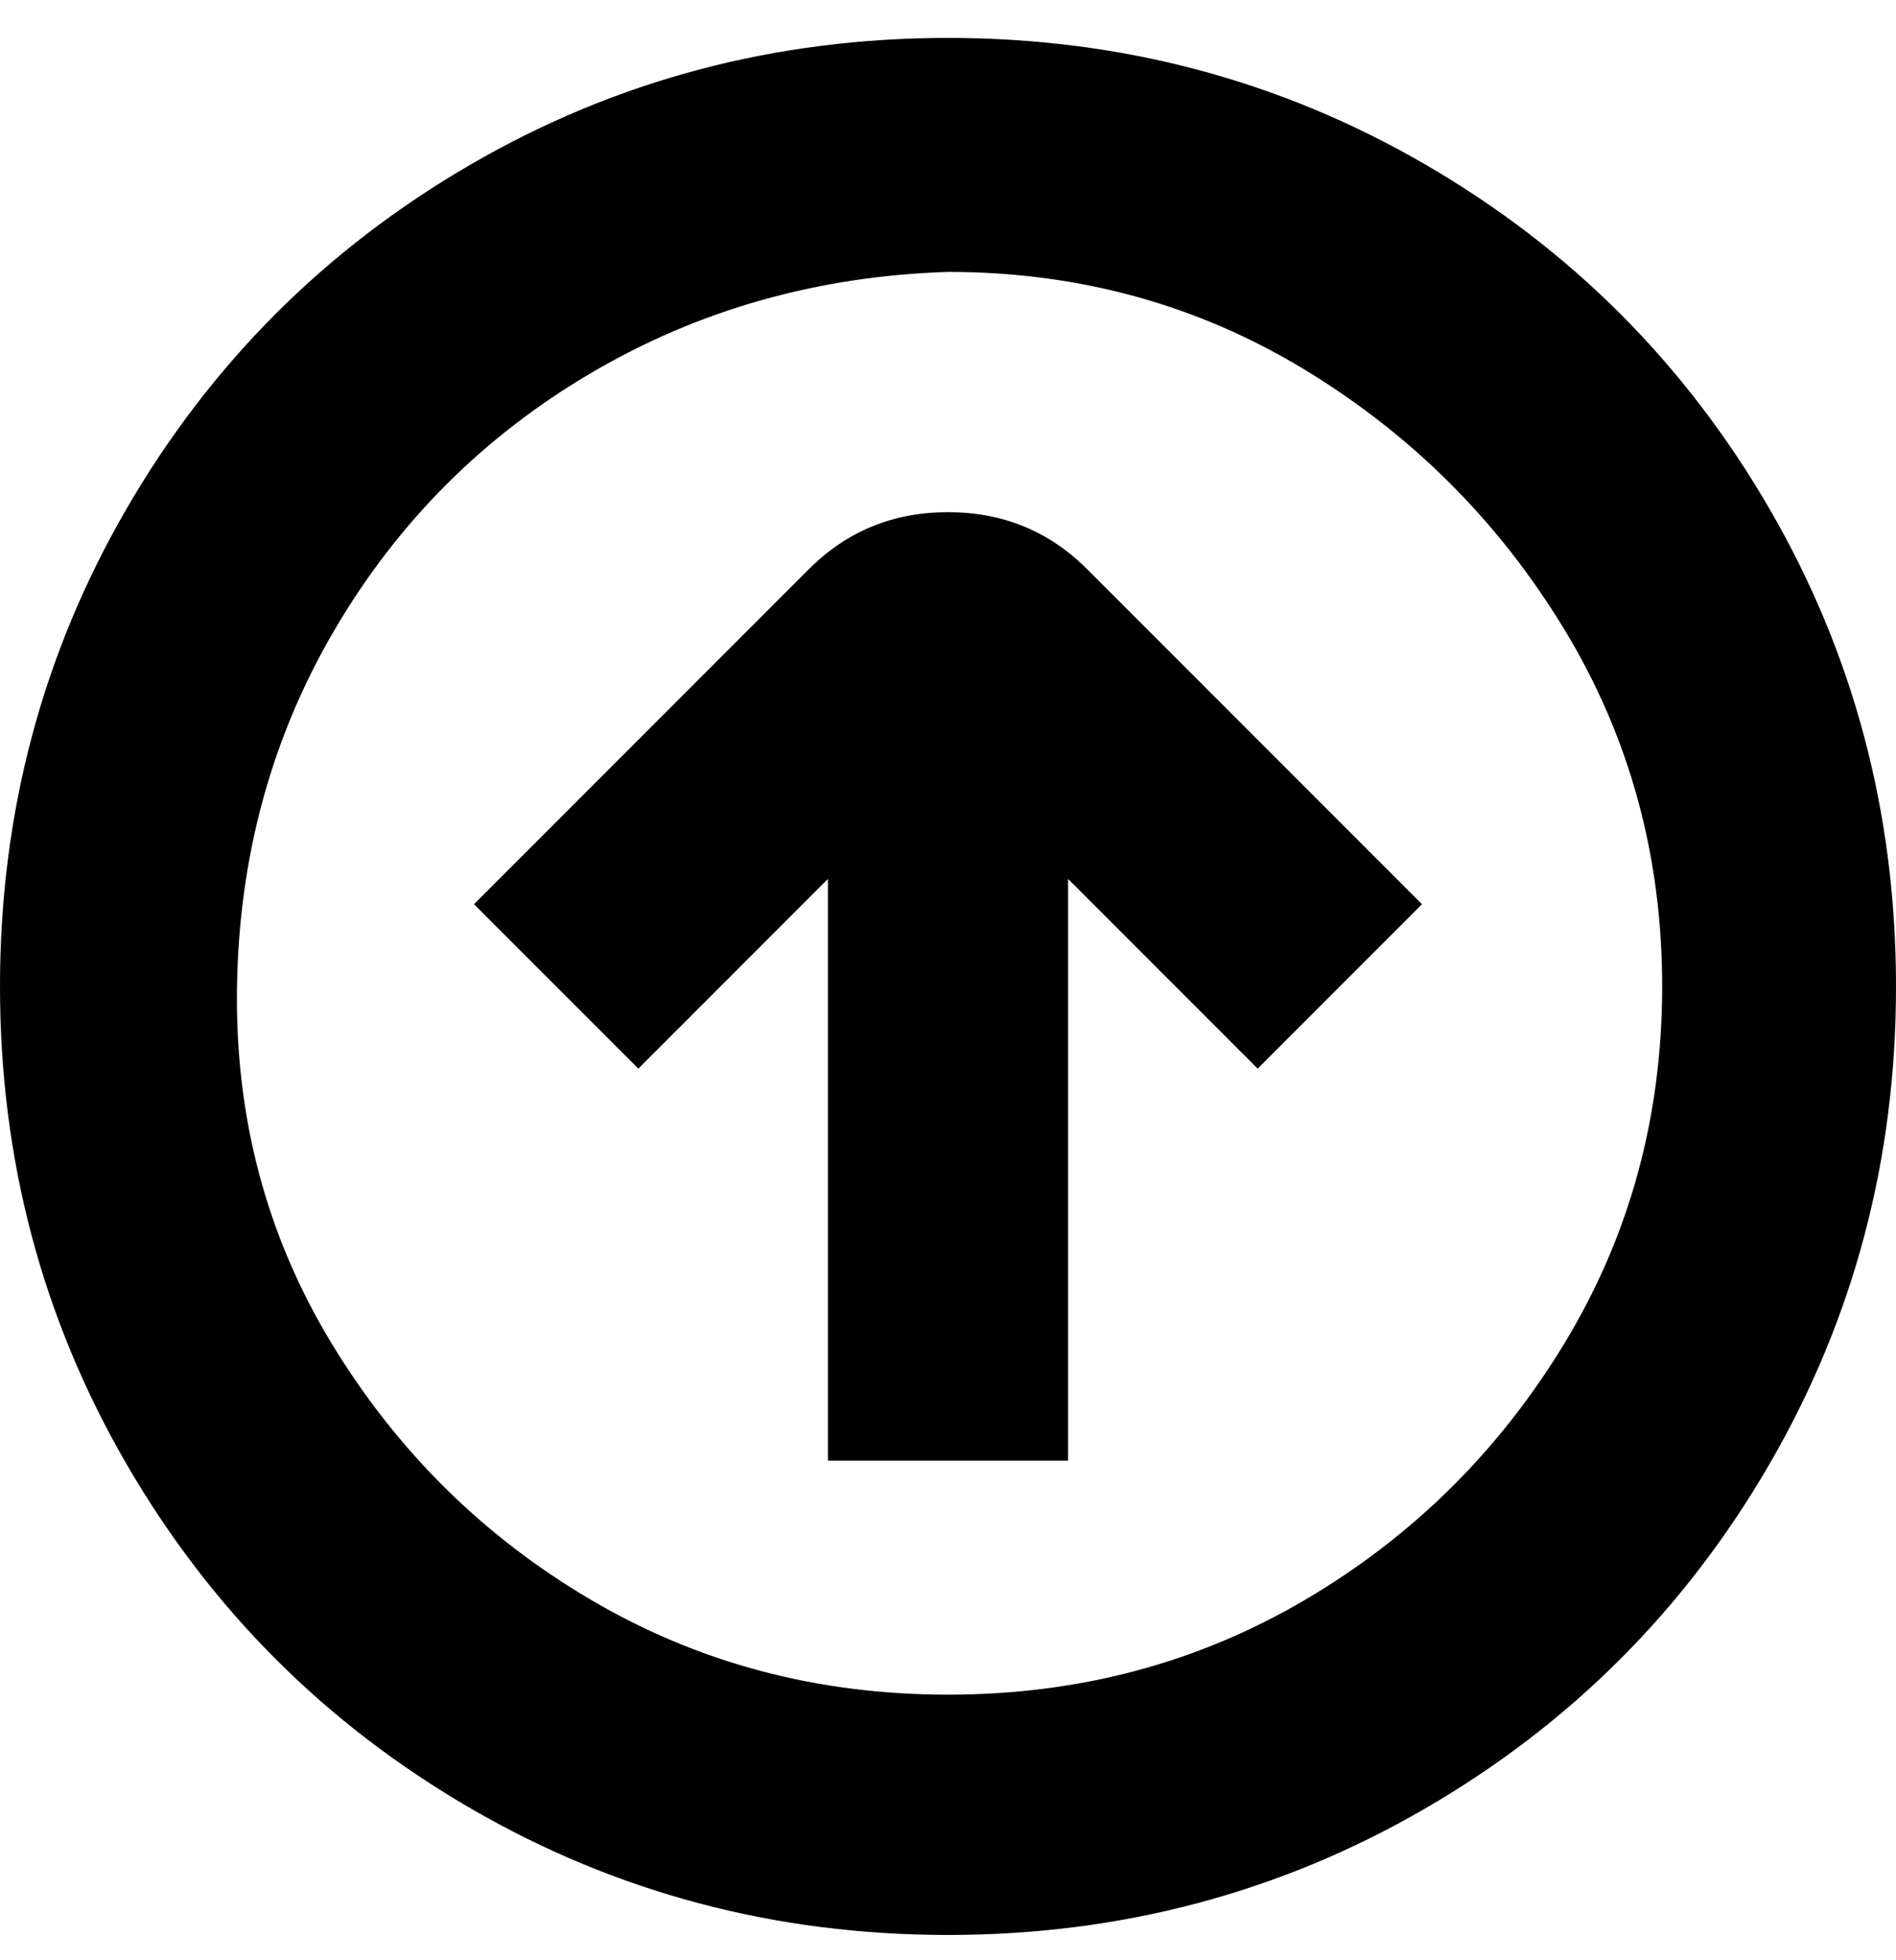 <svg viewBox="0 0 300 310" xmlns="http://www.w3.org/2000/svg"><path d="M150 306q41 0 75.5-20t54.5-54.5q20-34.5 20-75.5t-20-75.5Q260 46 225.5 26T150 6q-41 0-75.5 20T20 80.5Q0 115 0 156t20 75.5Q40 266 74.5 286t75.5 20zm0-263q31 0 56.5 15.5t41 41Q263 125 263 156t-15.5 56.5Q232 238 206.5 253T150 268q-31 0-56.5-15t-41-40.5Q37 187 37.5 156T53 99.5Q68 74 93.5 59T150 43zm-49 126l-26-26 53-53q9-9 22-9t22 9l53 53-26 26-30-30v92h-38v-92l-30 30z"/></svg>